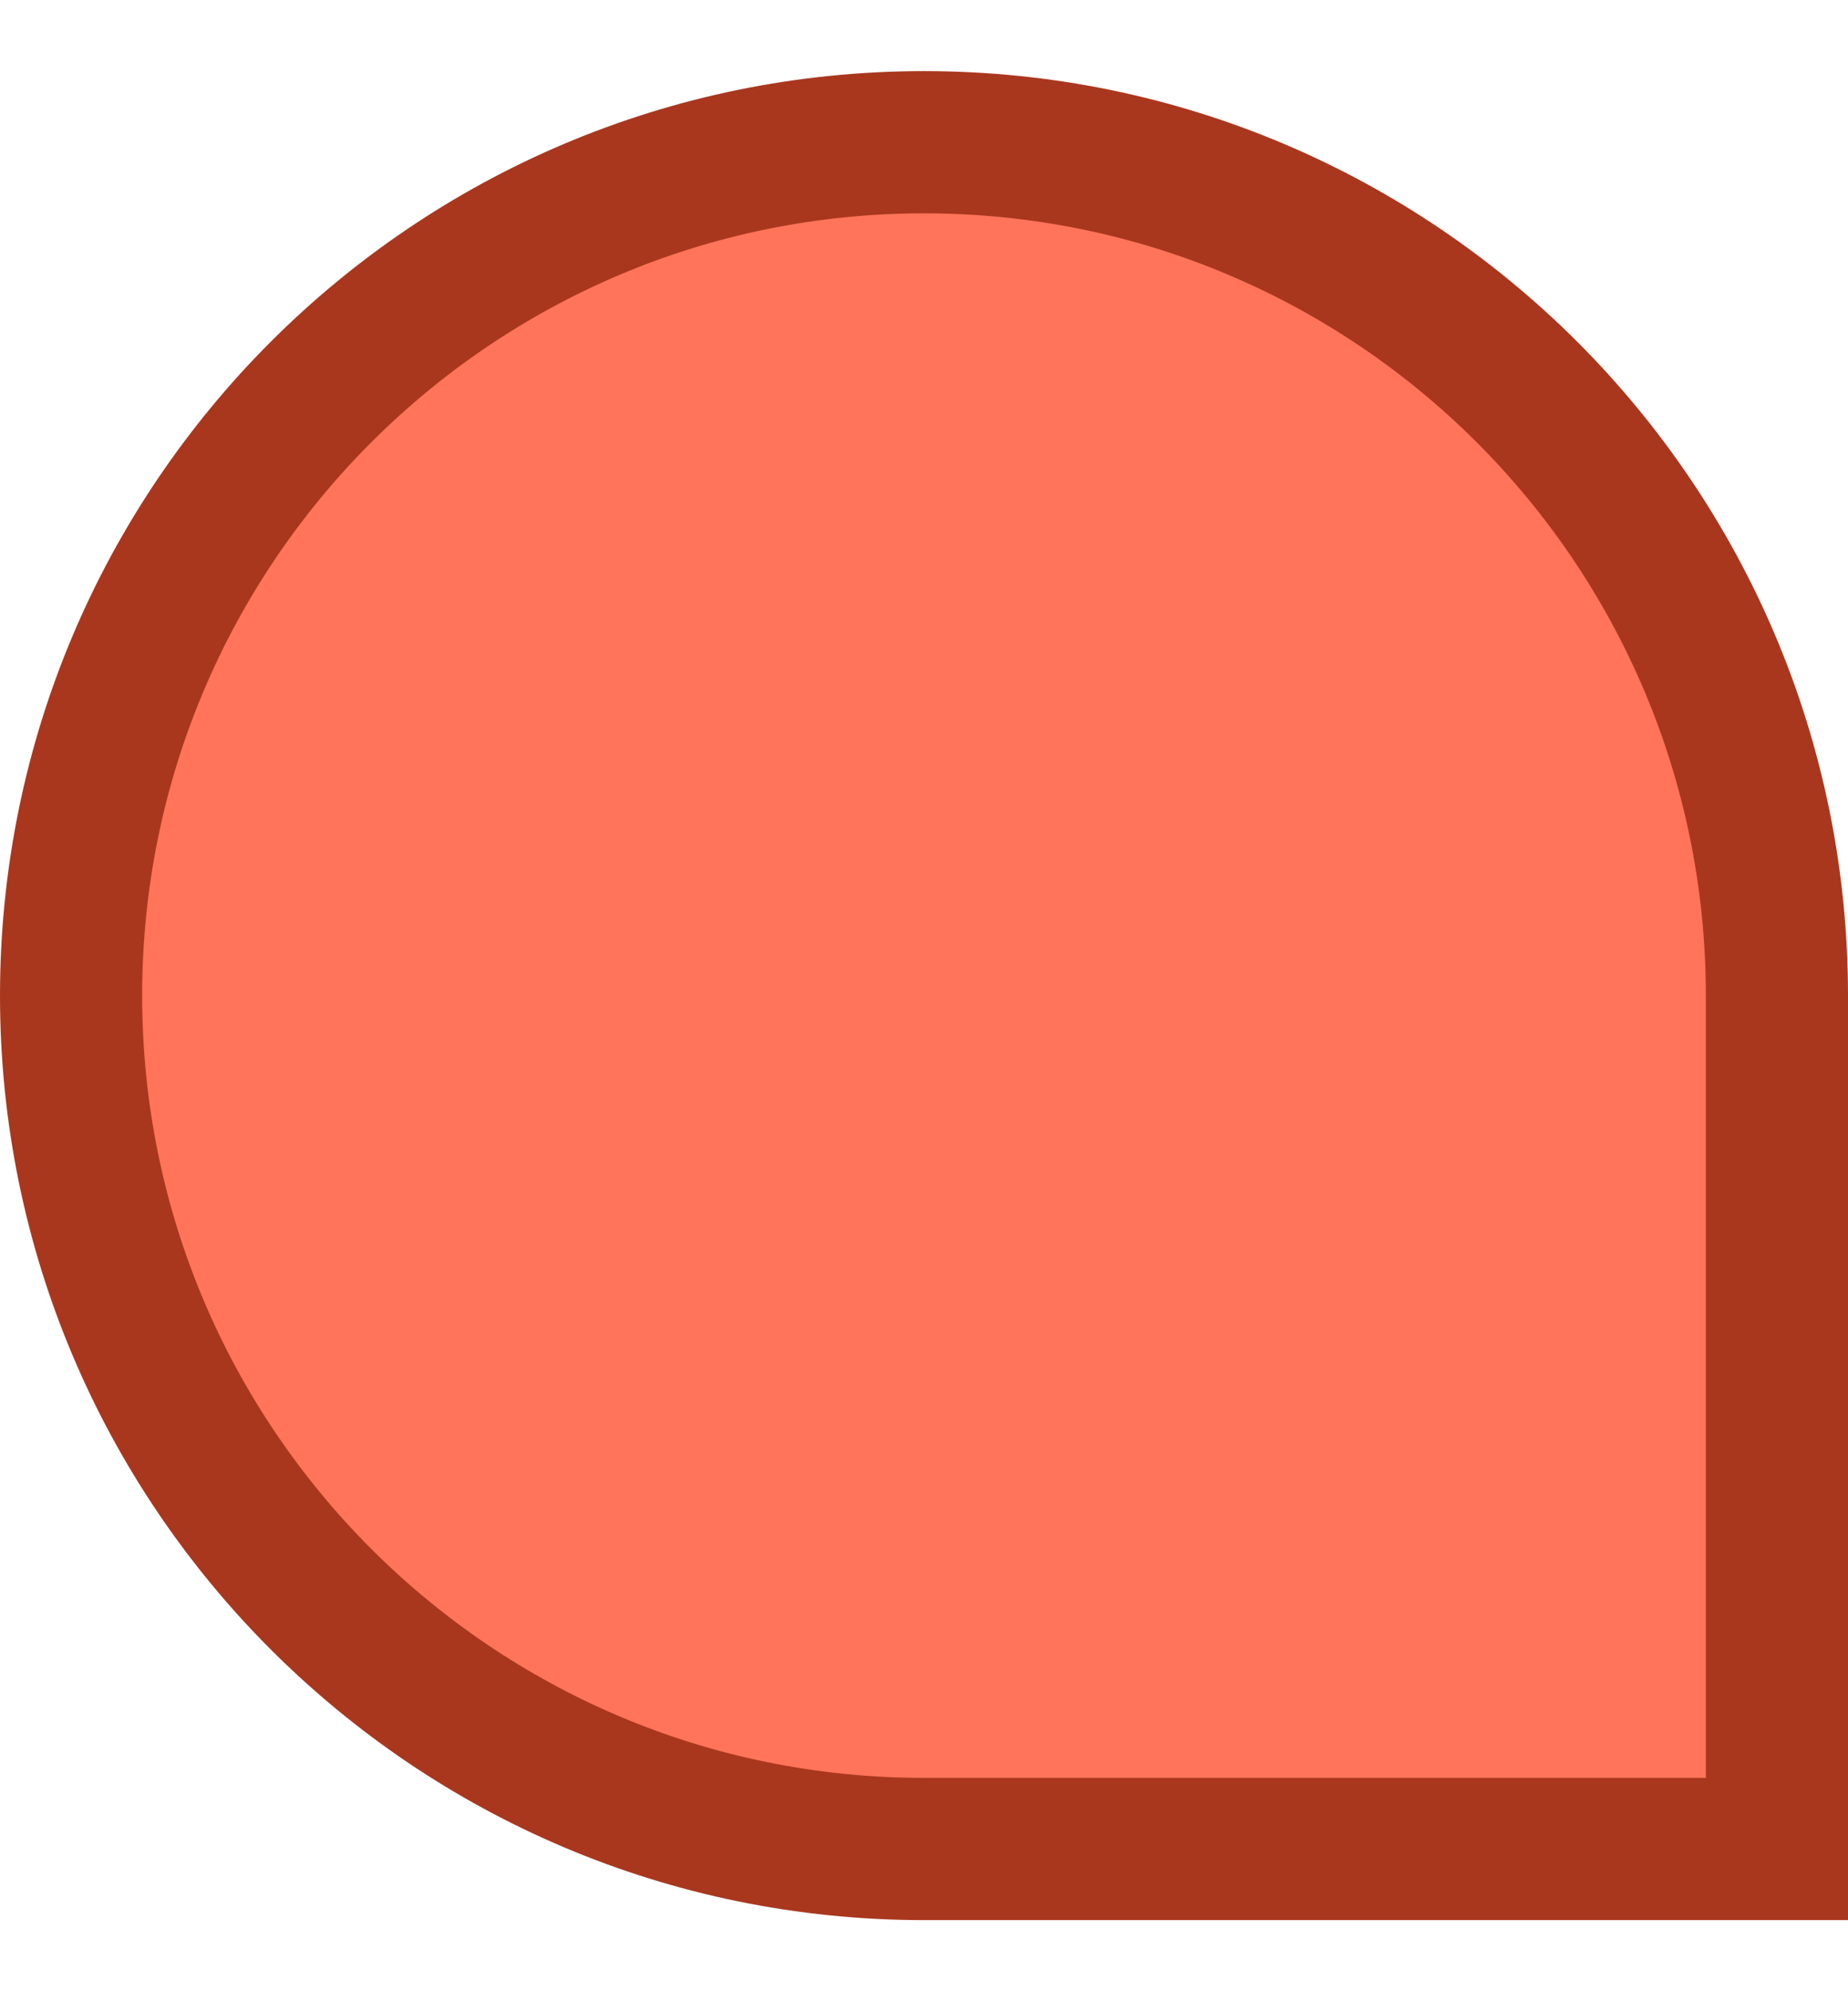 <svg width="13" height="14" viewBox="0 0 13 14" fill="none" xmlns="http://www.w3.org/2000/svg">
<path d="M0.5 7C0.5 3.686 3.186 1 6.5 1C9.814 1 12.5 3.686 12.5 7V13H6.5C3.186 13 0.5 10.314 0.5 7Z" fill="#FF745A" stroke="#A9371E"/>
</svg>
